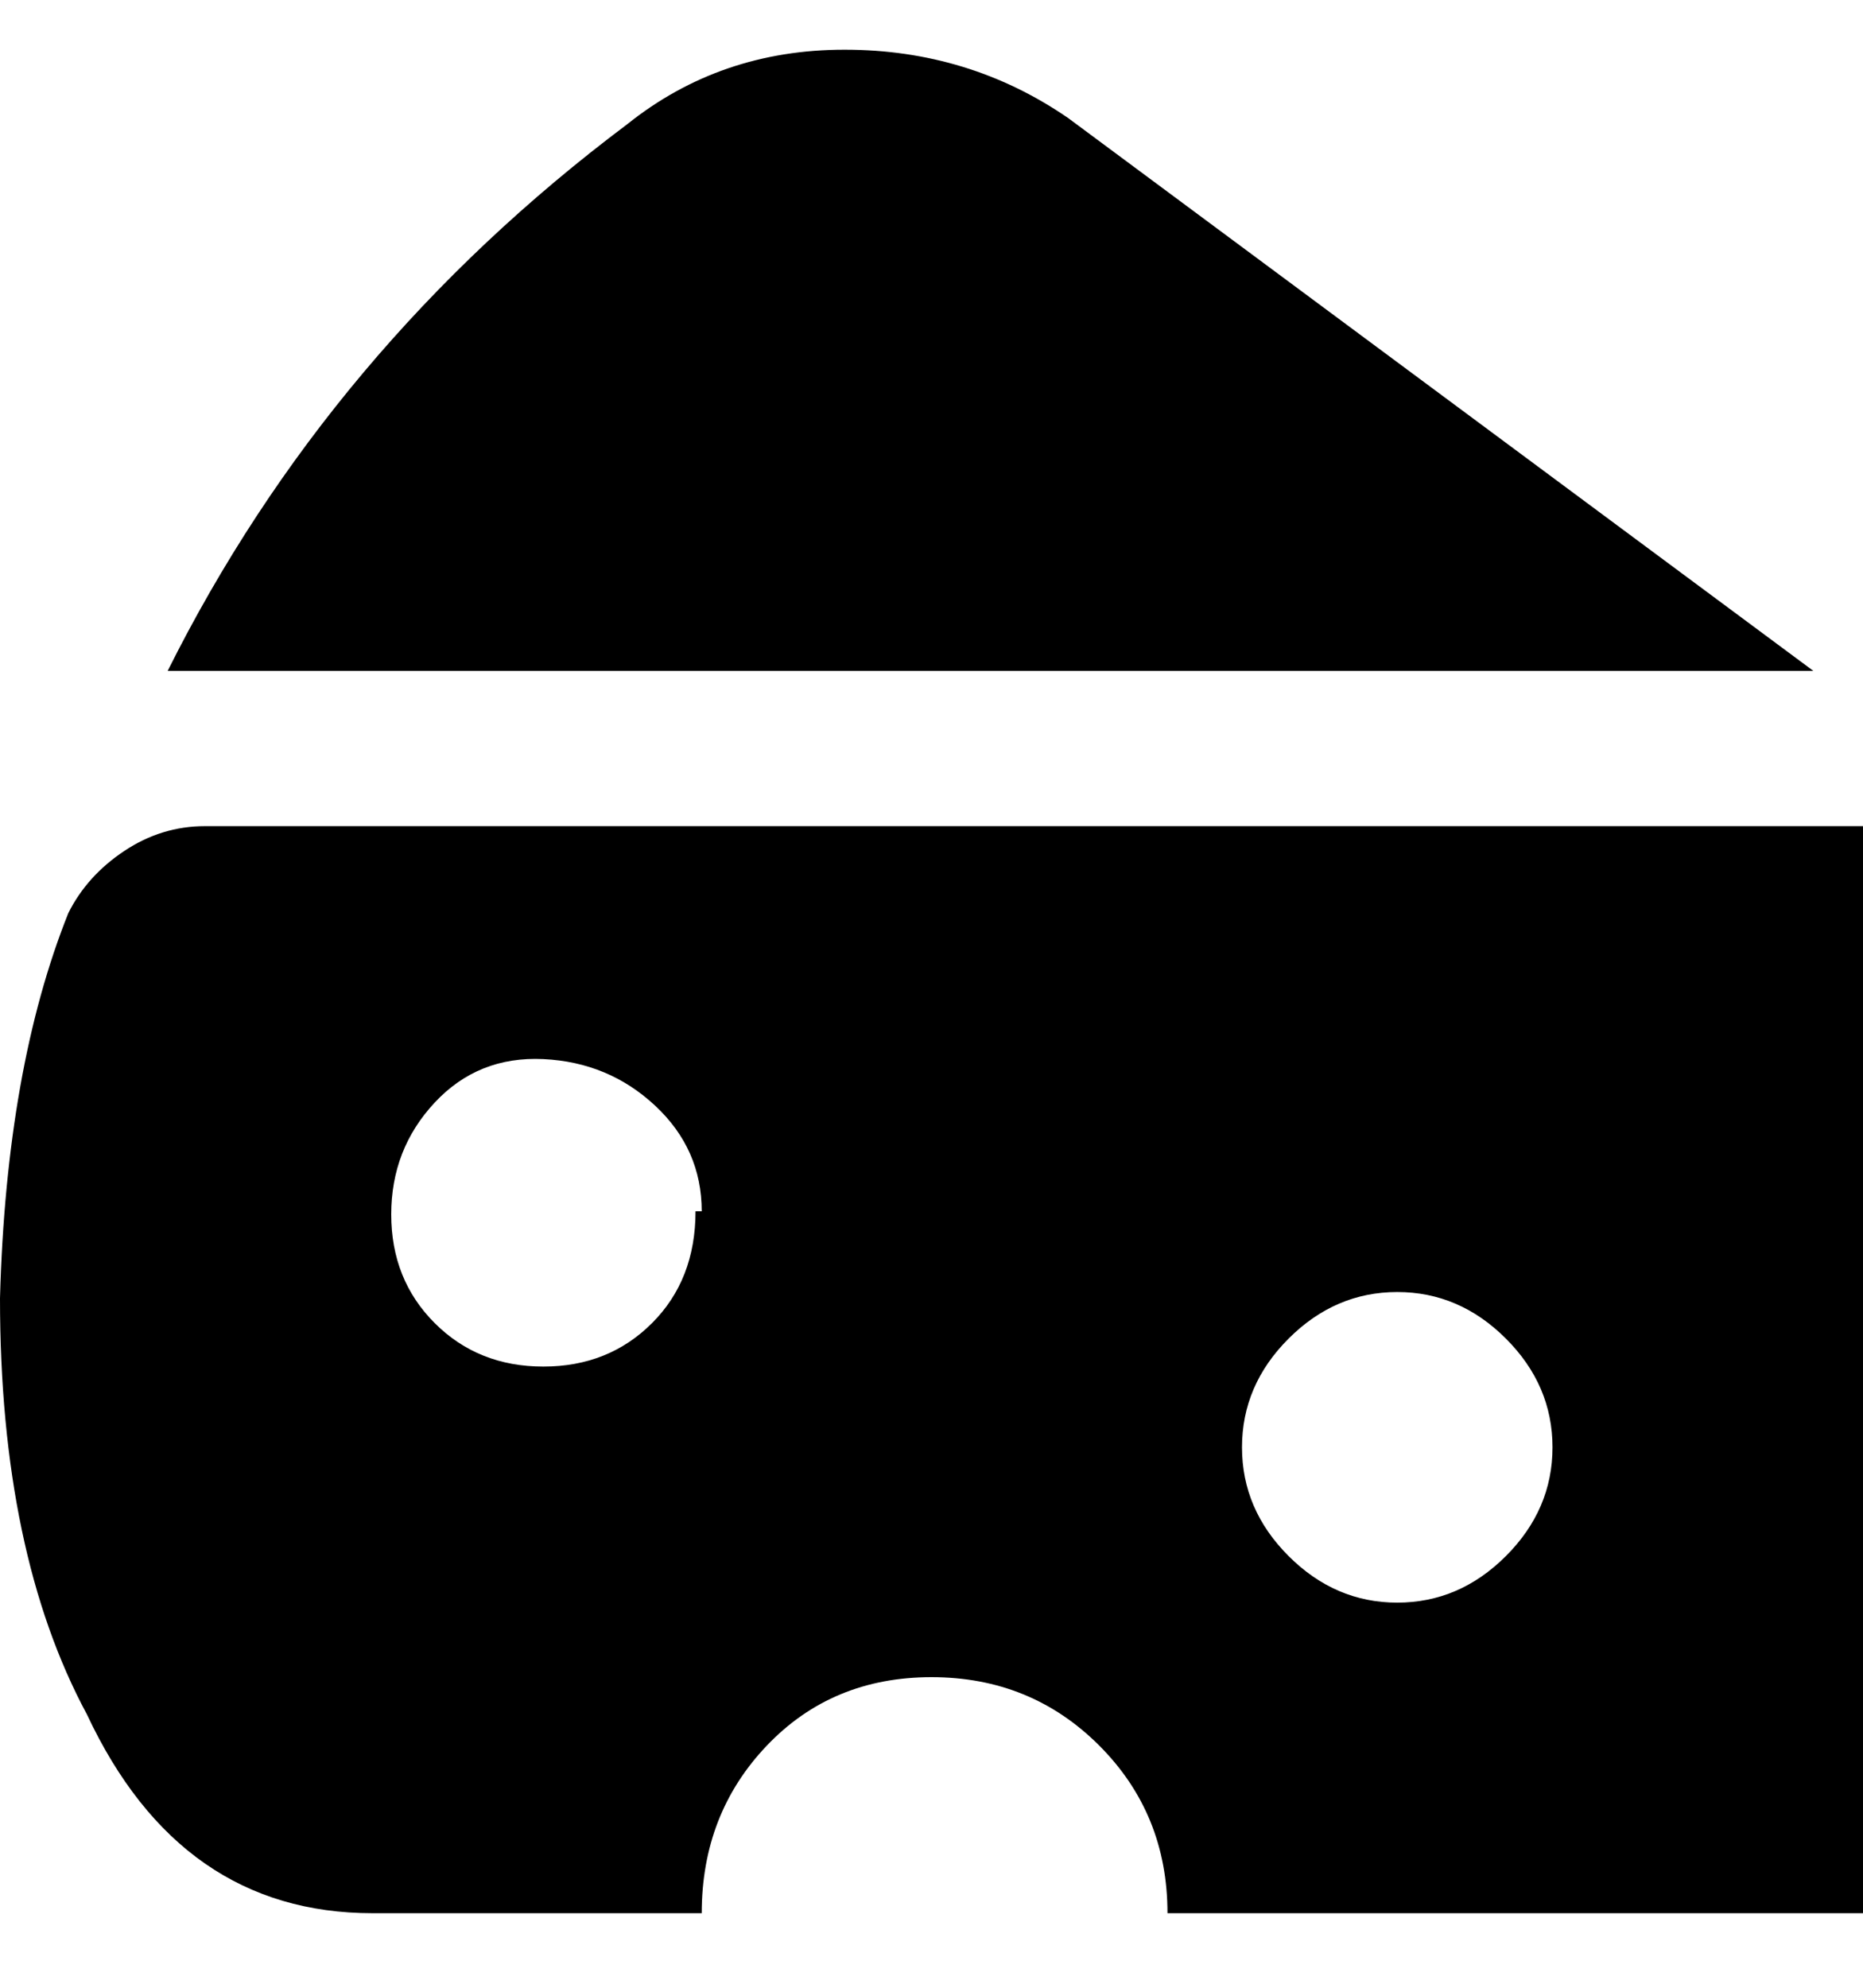 <svg viewBox="0 0 300 320" xmlns="http://www.w3.org/2000/svg"><path d="M27 108q26-52 74-88 15-12 35-12t36 11l120 89H27zm273 25v175H188q0-16-11-27t-27-11q-16 0-26.5 11T113 308H60q-31 0-46-32-14-26-14-67 1-37 11-62 3-6 9-10t13-4h267zm-187 62q0-10-7.5-17t-18-7.5q-10.5-.5-17.5 7t-7 18q0 10.5 7 17.5t17.5 7q10.5 0 17.5-7t7-18h1zm137 38q0-10-7.5-17.5T225 208q-10 0-17.5 7.5T200 233q0 10 7.5 17.5T225 258q10 0 17.5-7.5T250 233z"/></svg>